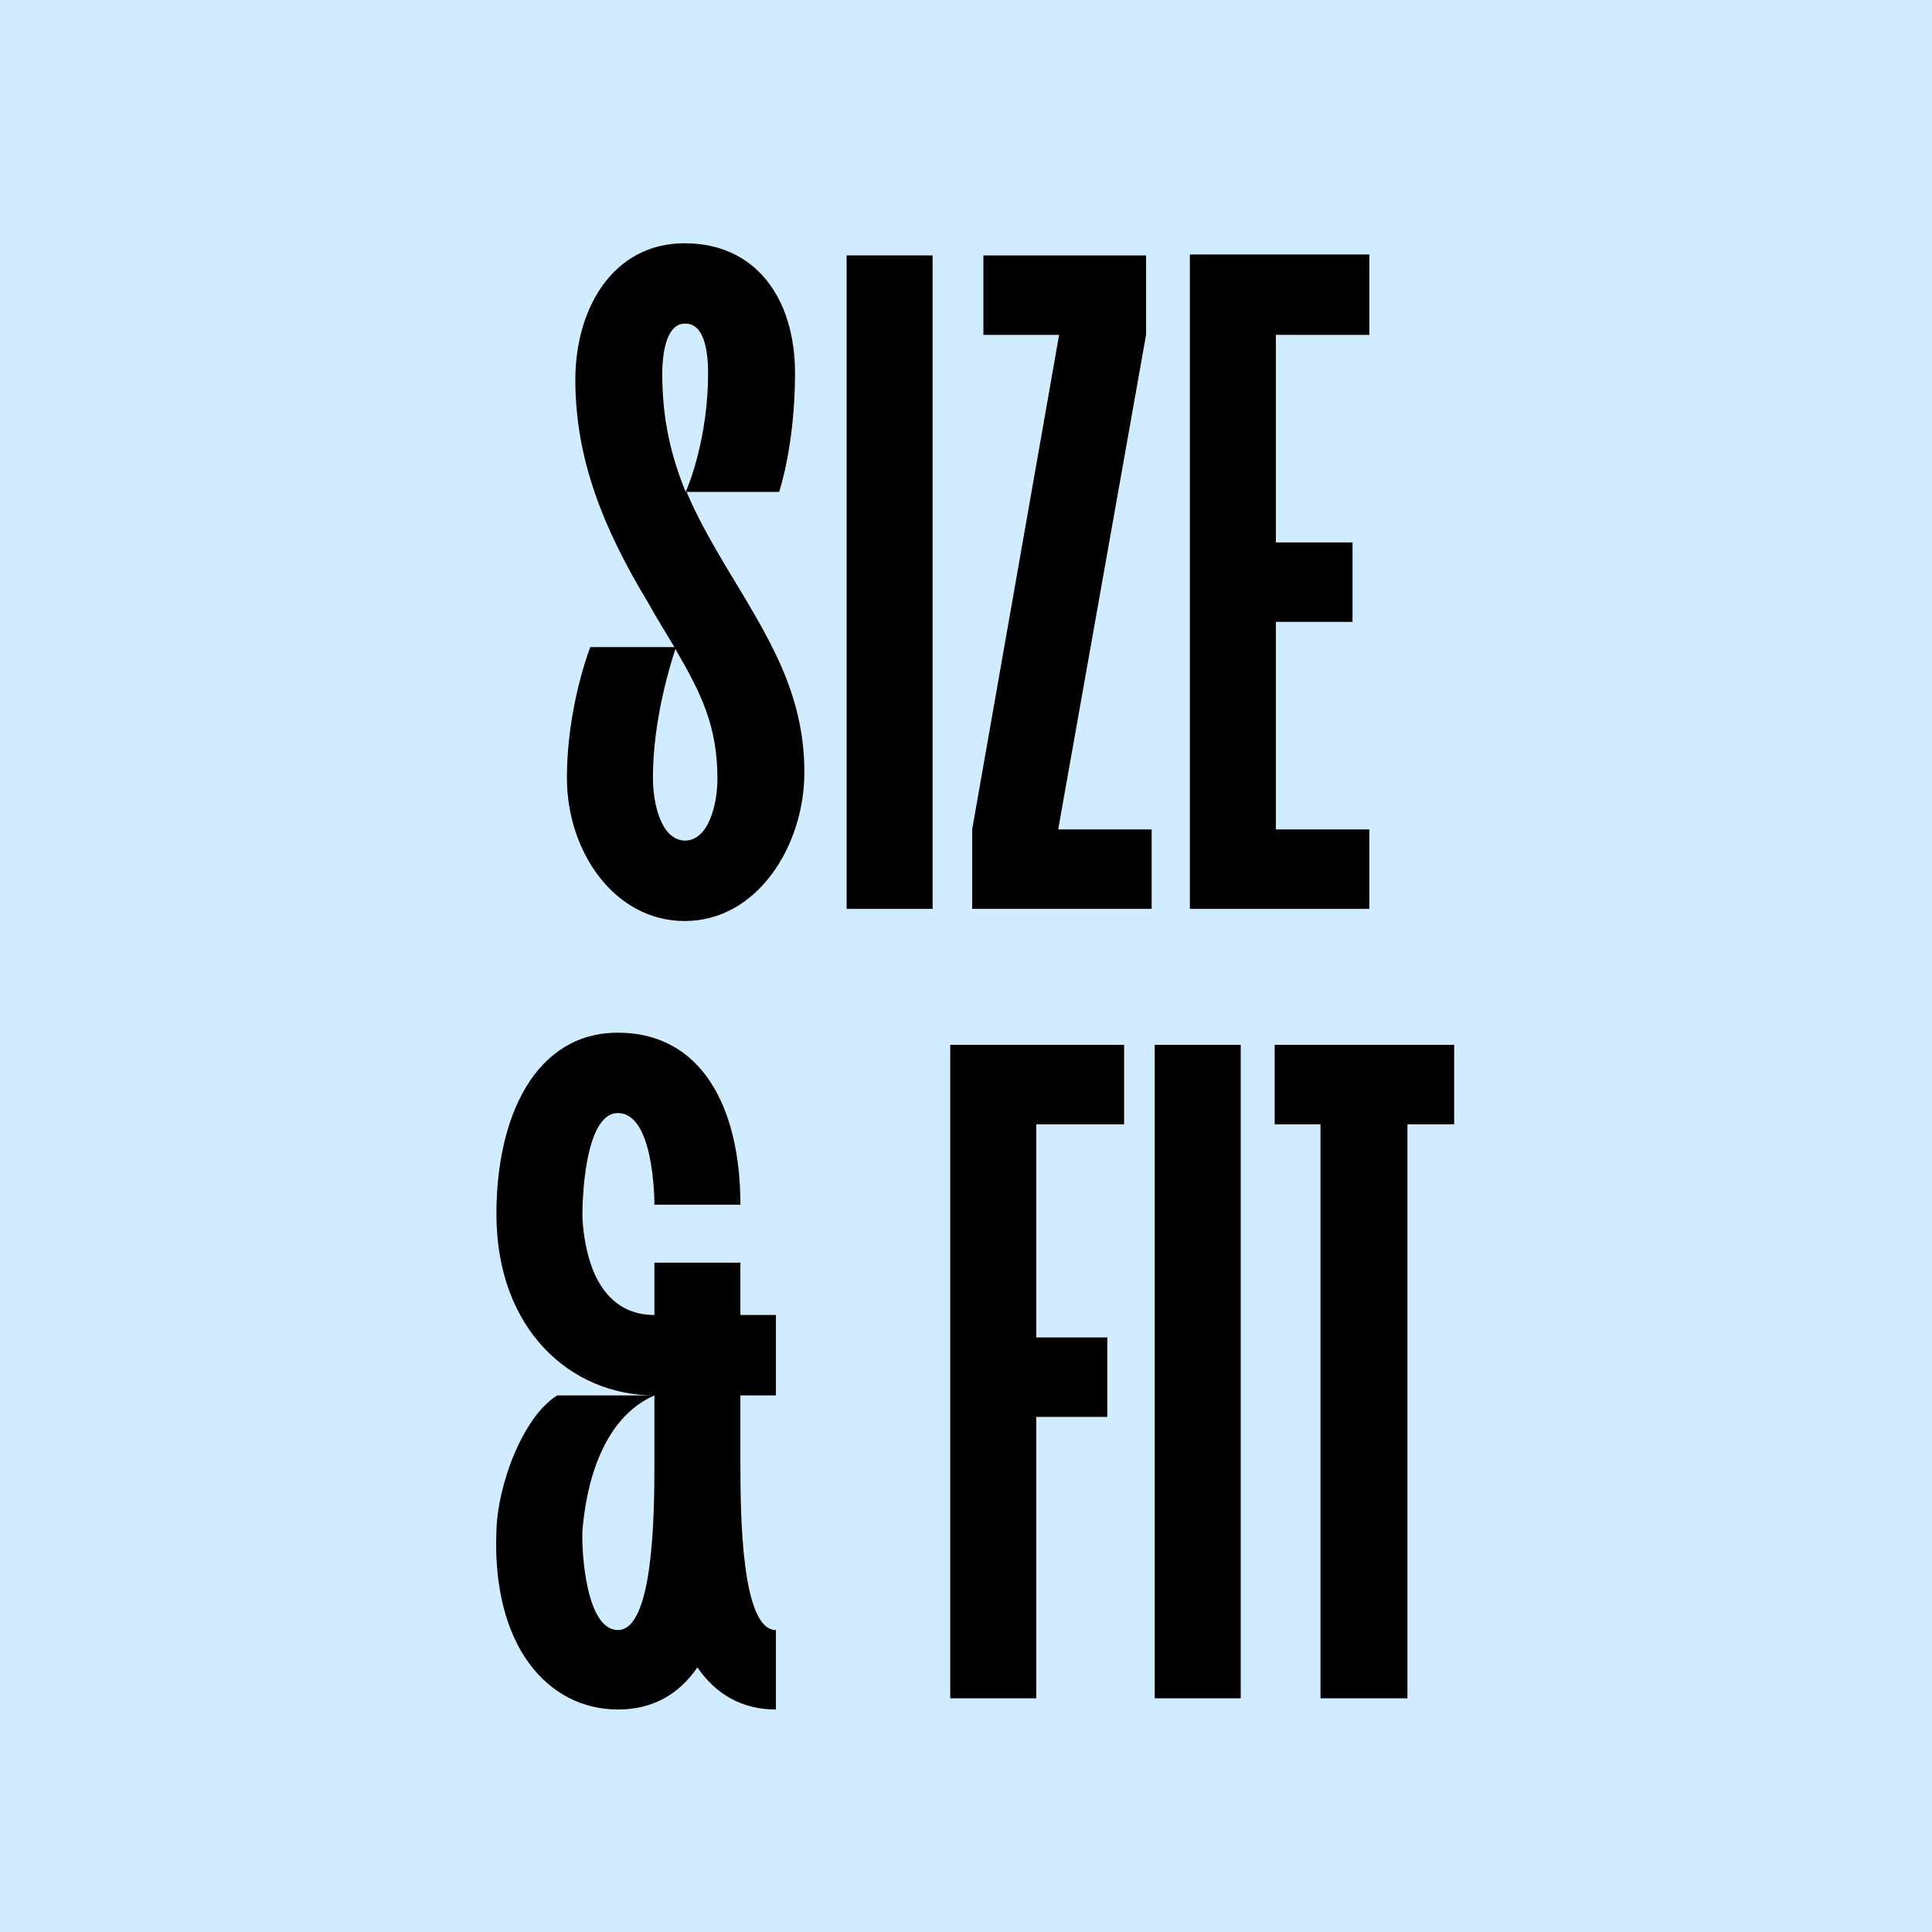 <svg width="240" height="240" viewBox="0 0 240 240" fill="none" xmlns="http://www.w3.org/2000/svg">
<path d="M0 0H240V240H0V0Z" fill="#D2ECFF"/>
<path d="M90.051 70.168C95.277 78.877 99.922 85.845 99.922 95.948C99.922 105.006 94.115 114.413 85.057 114.413C76.348 114.413 70.425 105.819 70.425 96.645C70.425 87.703 73.328 80.387 73.328 80.387H83.78C82.735 78.645 81.573 76.787 80.412 74.697C74.954 65.639 71.47 57.045 71.47 47.174C71.47 38.348 76.115 30.219 85.057 30.219C93.883 30.219 98.761 37.071 98.761 46.361C98.761 55.303 96.786 61.11 96.786 61.11H85.29C86.567 64.129 88.193 67.032 90.051 70.168ZM82.27 46.477C82.27 52.284 83.432 56.813 85.174 61.11C85.522 60.413 87.961 54.374 87.961 46.361C87.961 43.342 87.38 40.206 85.174 40.206C82.967 40.09 82.27 43.342 82.27 46.477ZM85.057 104.426C88.077 104.426 89.122 99.781 89.122 96.761C89.122 90.258 87.148 86.194 83.896 80.619C83.432 82.129 81.109 89.097 81.109 96.645C81.109 99.665 82.038 104.31 85.057 104.426Z" fill="black"/>
<path d="M115.852 112.903H105.169V31.729H115.852V112.903Z" fill="black"/>
<path d="M131.451 103.032H143.064V112.903H120.767V103.032L131.567 41.6H122.161V31.729H142.367V41.6L131.451 103.032Z" fill="black"/>
<path d="M170.106 41.6H158.494V67.381H168.016V77.252H158.494V103.032H170.106V112.903H147.81V31.613H170.106V41.6Z" fill="black"/>
<path d="M96.389 173.342H91.976V181.819C91.976 188.09 92.092 202.49 96.389 202.49V212.361C92.208 212.361 88.956 210.503 86.634 207.135C84.311 210.503 81.06 212.361 76.763 212.361C68.053 212.361 61.085 204.465 61.666 190.181C61.782 184.723 64.802 176.129 69.214 173.342H81.292C73.627 176.71 72.582 187.394 72.35 190.181C72.234 192.852 72.814 202.49 76.763 202.49C81.176 202.49 81.292 188.09 81.292 181.819V173.342C70.956 173.342 61.666 165.213 61.666 150.813C61.666 138.619 66.543 128.284 76.763 128.284C87.098 128.284 91.976 137.458 91.976 149.652H81.292C81.292 148.723 81.176 138.271 76.763 138.271C72.466 138.271 72.35 149.884 72.35 150.813C72.35 152.439 72.698 155.574 73.86 158.245C75.137 161.032 77.343 163.355 81.292 163.355V156.852H91.976V163.355H96.389V173.342Z" fill="black"/>
<path d="M139.64 139.665H128.724V166.142H137.55V176.013H128.724V210.968H118.04V129.794H139.64V139.665Z" fill="black"/>
<path d="M154.127 210.968H143.444V129.794H154.127V210.968Z" fill="black"/>
<path d="M158.345 129.794H180.642V139.665H174.836V210.968H164.036V139.665H158.345V129.794Z" fill="black"/>
</svg>
